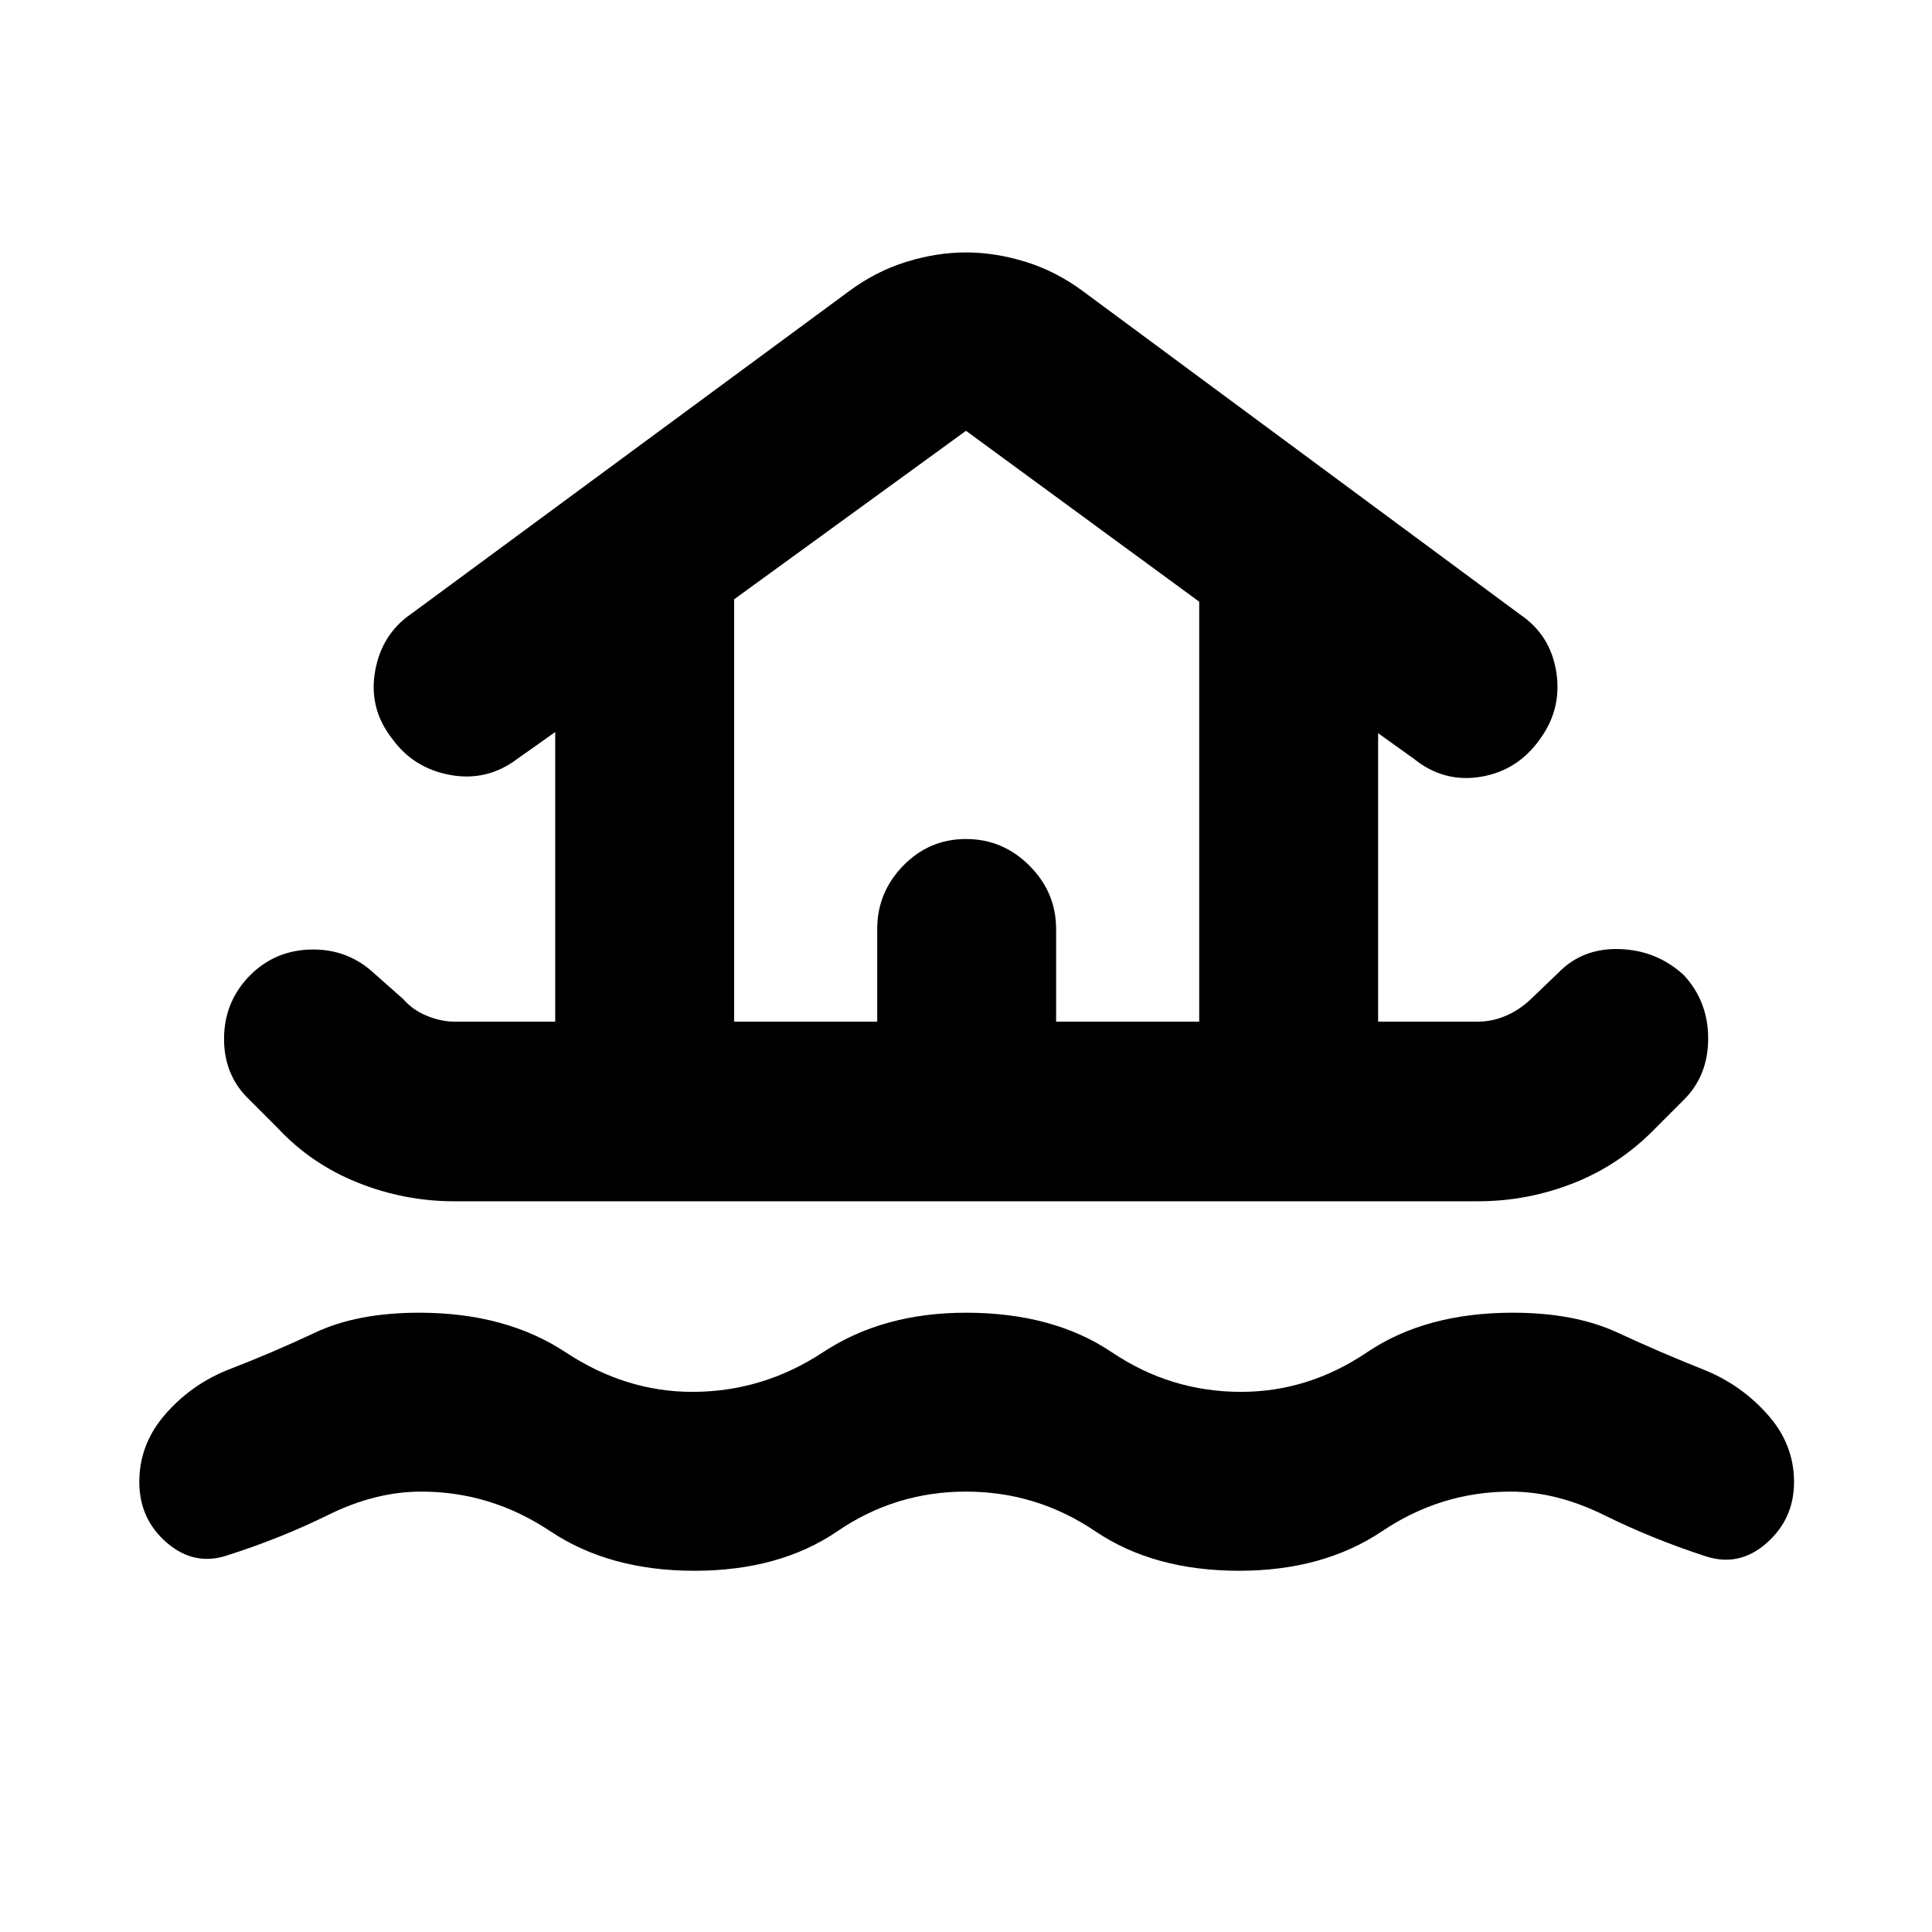 <svg xmlns="http://www.w3.org/2000/svg" height="40" viewBox="0 -960 960 960" width="40"><path d="M480-218.83q-35.07 0-63.86 19.67-28.78 19.67-71.14 19.67-42.12 0-71.59-19.67-29.48-19.67-64.08-19.67-22.79 0-46.21 11.57-23.41 11.56-49.92 20.03-16.52 5.65-30.25-6.15-13.73-11.81-13.73-30.23 0-18.61 12.58-33.26 12.59-14.65 30.53-22.09 23.32-9 44.26-18.88 20.95-9.88 51.74-9.88 42.93 0 72.72 19.66 29.79 19.67 62.95 19.67 35.07 0 64.91-19.67 29.83-19.66 71.09-19.66 43.26 0 72.48 19.66 29.22 19.67 64.19 19.67 33.49 0 62.61-19.67 29.13-19.66 72.39-19.66 30.79 0 52.07 9.88 21.27 9.88 43.93 18.88 17.94 7.44 30.86 22.09 12.92 14.65 12.92 33.26 0 18.42-13.73 30.44-13.73 12.03-30.49 6.37-26.27-8.56-50.02-20.29-23.75-11.74-46.54-11.74-34.6 0-63.89 19.67t-71.11 19.67q-42.37 0-71.48-19.67-29.12-19.67-64.19-19.67ZM225.67-363.09q-24.76 0-47.92-9.28t-39.78-27.14l-14.04-14.04q-12.71-12.04-12.6-30.53.12-18.49 13.16-31.53 12.61-12.42 30.7-12.59 18.08-.16 31.17 12.26l14.05 12.43q4.72 5.44 11.77 8.29 7.05 2.86 13.49 2.86h50.21v-143.89l-18.71 13.24q-14.98 11.37-33.28 8.11t-29.01-18.01q-11.75-14.99-8.49-33.57t18.25-28.72l217.49-160.29q13.22-9.76 28.29-14.42 15.07-4.66 29.58-4.66 14.51 0 29.58 4.66 15.07 4.66 28.29 14.42l217.49 160.85q14.99 10.15 17.92 28.35 2.92 18.2-7.79 33.14-11.08 15.99-29.57 19.11-18.48 3.11-33.43-8.97l-17.71-12.67v143.32h49.55q7.11 0 13.82-2.86 6.72-2.85 12.49-8.29l13.66-13.1q12.05-12.42 30.53-11.8 18.49.61 31.91 12.99 12.04 13.09 12.04 31.46t-12.04 30.41l-14.04 14.04q-17.67 18.23-40.64 27.33-22.97 9.09-47.73 9.09H225.67Zm139.11-89.27h71.1v-45.96q0-18.27 12.92-31.53 12.92-13.25 31.2-13.25t31.53 13.25q13.25 13.26 13.25 31.53v45.96h71.1v-208.66L480-745.94 364.78-662.2v209.84Zm0 0h231.1-231.1Z"/></svg>